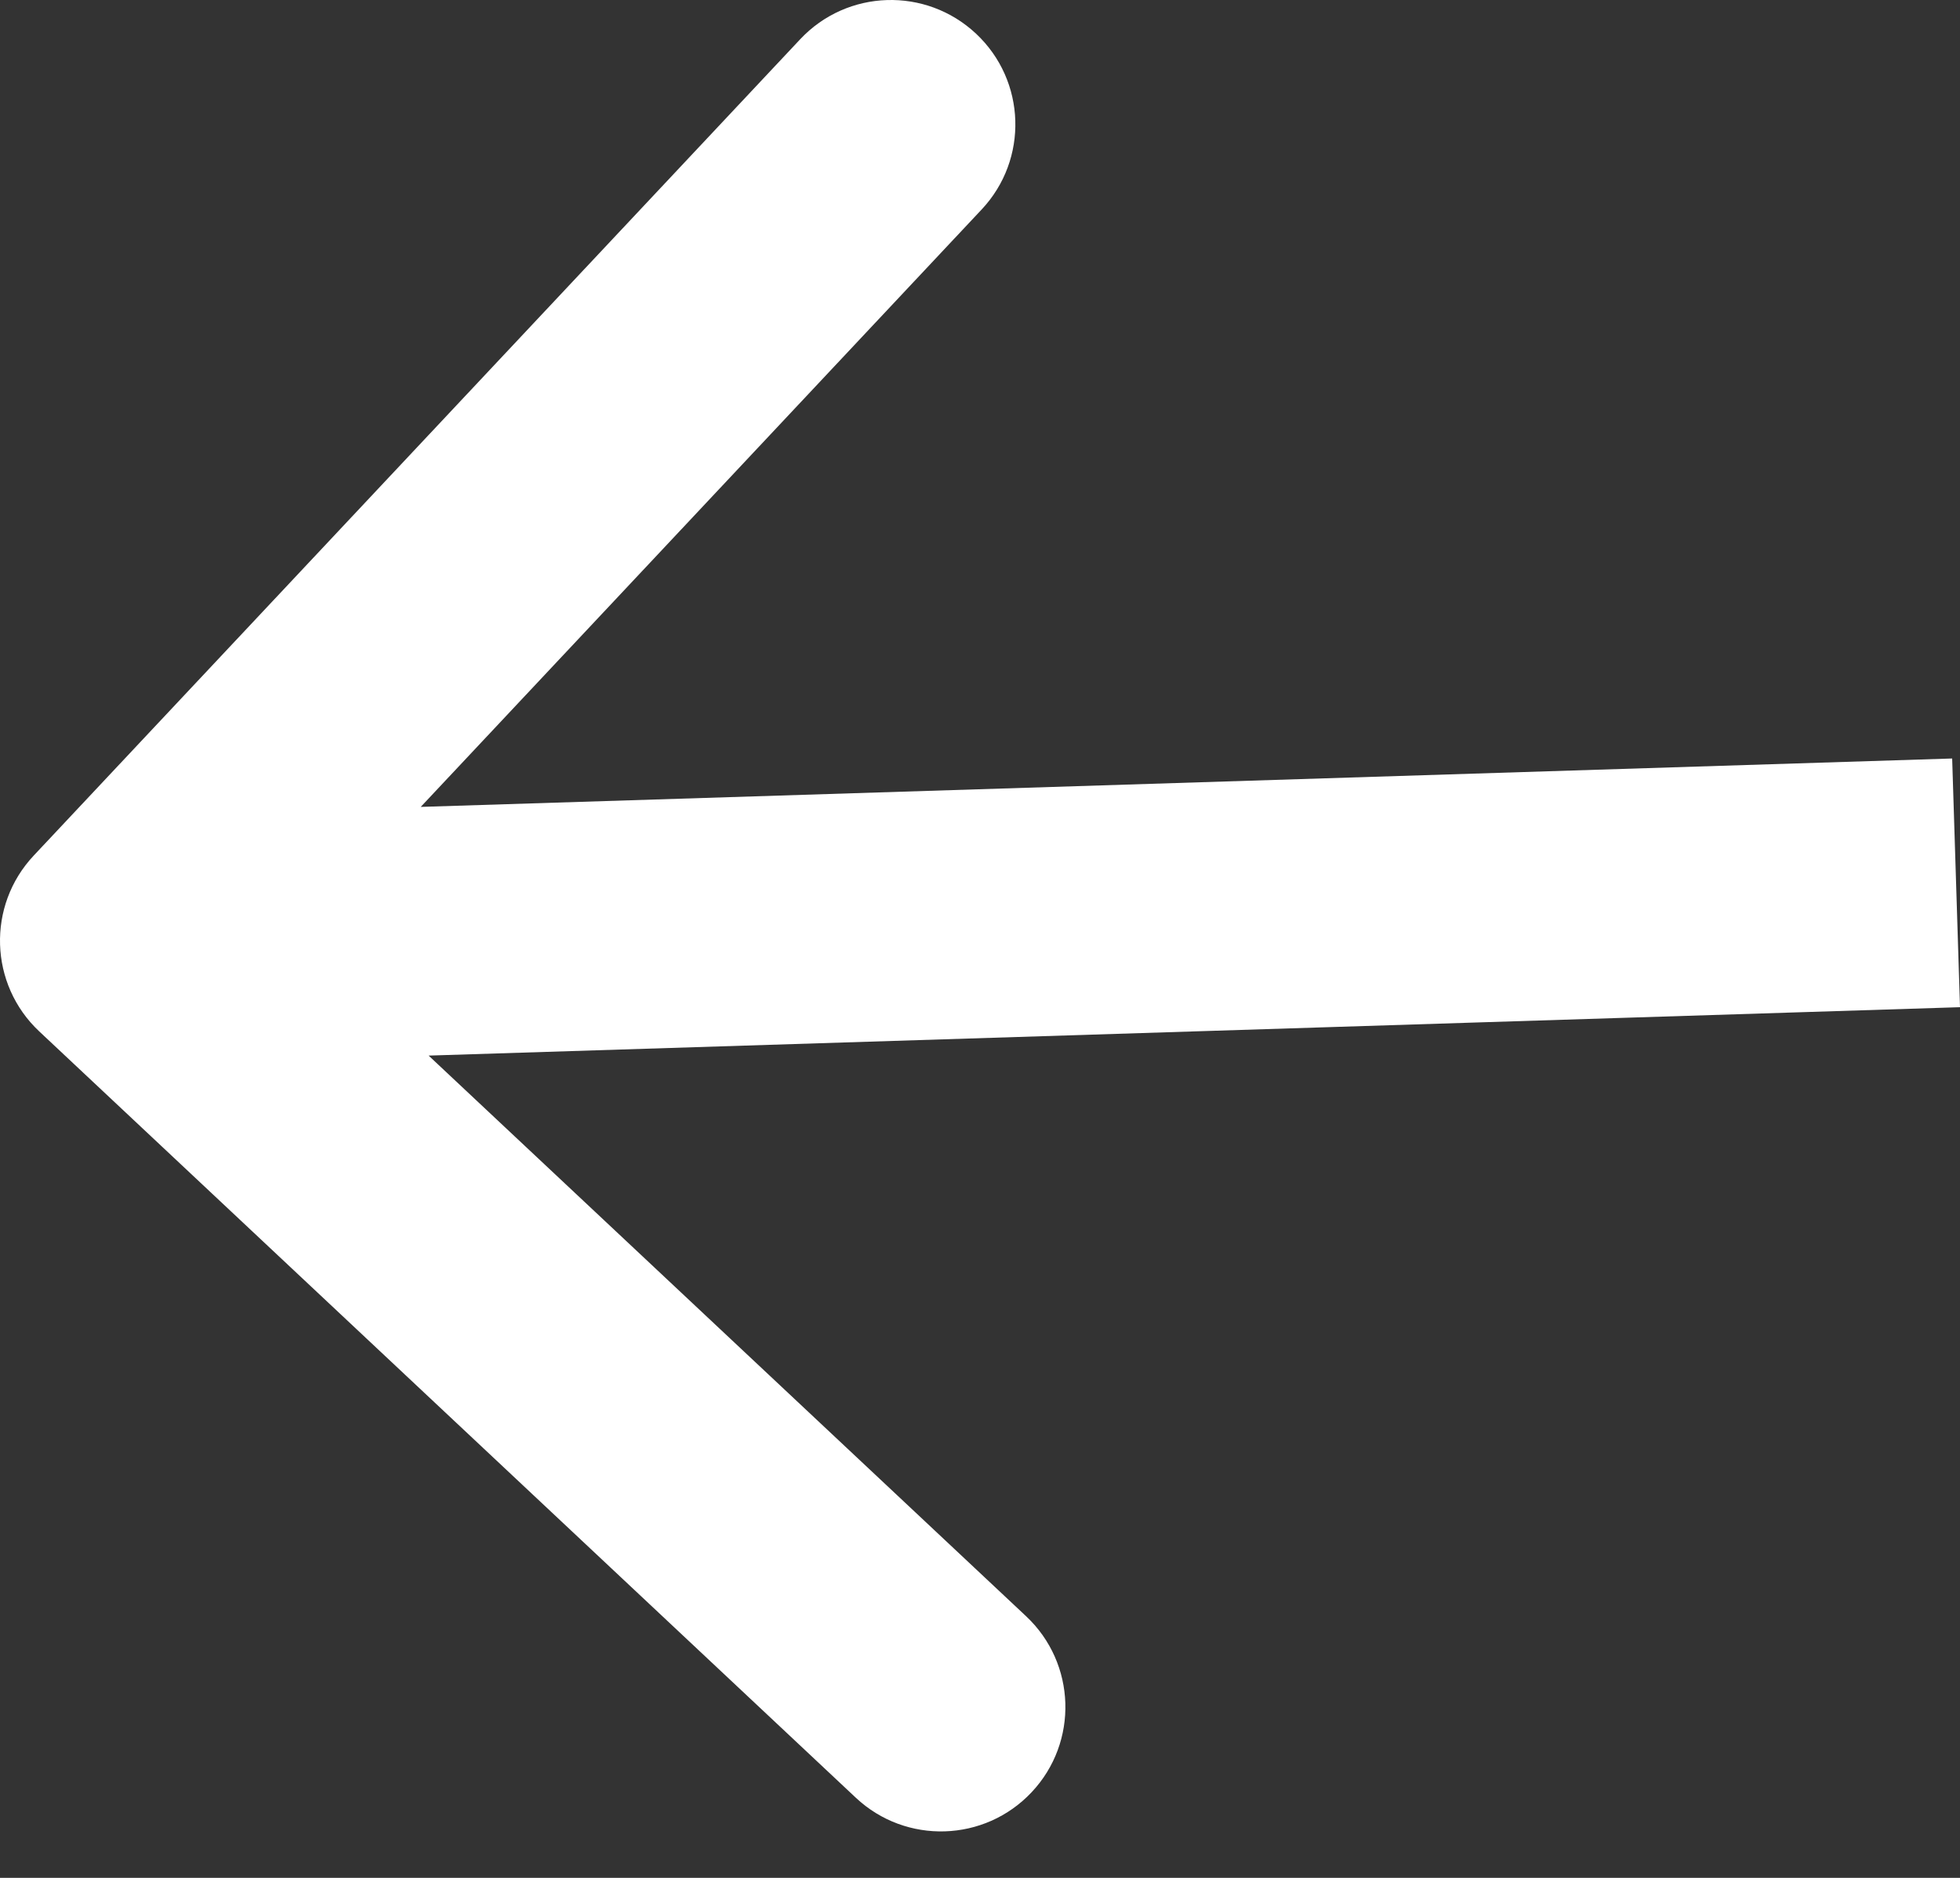 <svg width="24" height="23" viewBox="0 0 24 23" fill="none" xmlns="http://www.w3.org/2000/svg">
<rect x="0" y="0" width="24" height="23" fill="#333333" stroke="none"/>
<path d="M0.413 10.479C-0.163 11.092 -0.133 12.057 0.481 12.633L10.479 22.018C11.092 22.594 12.057 22.564 12.633 21.95C13.209 21.337 13.178 20.372 12.565 19.796L3.677 11.454L12.02 2.566C12.596 1.953 12.566 0.989 11.952 0.413C11.338 -0.163 10.374 -0.133 9.798 0.481L0.413 10.479ZM23.904 9.29L1.476 9.999L1.572 13.045L24 12.336L23.904 9.29Z" fill="white"/>
</svg>
